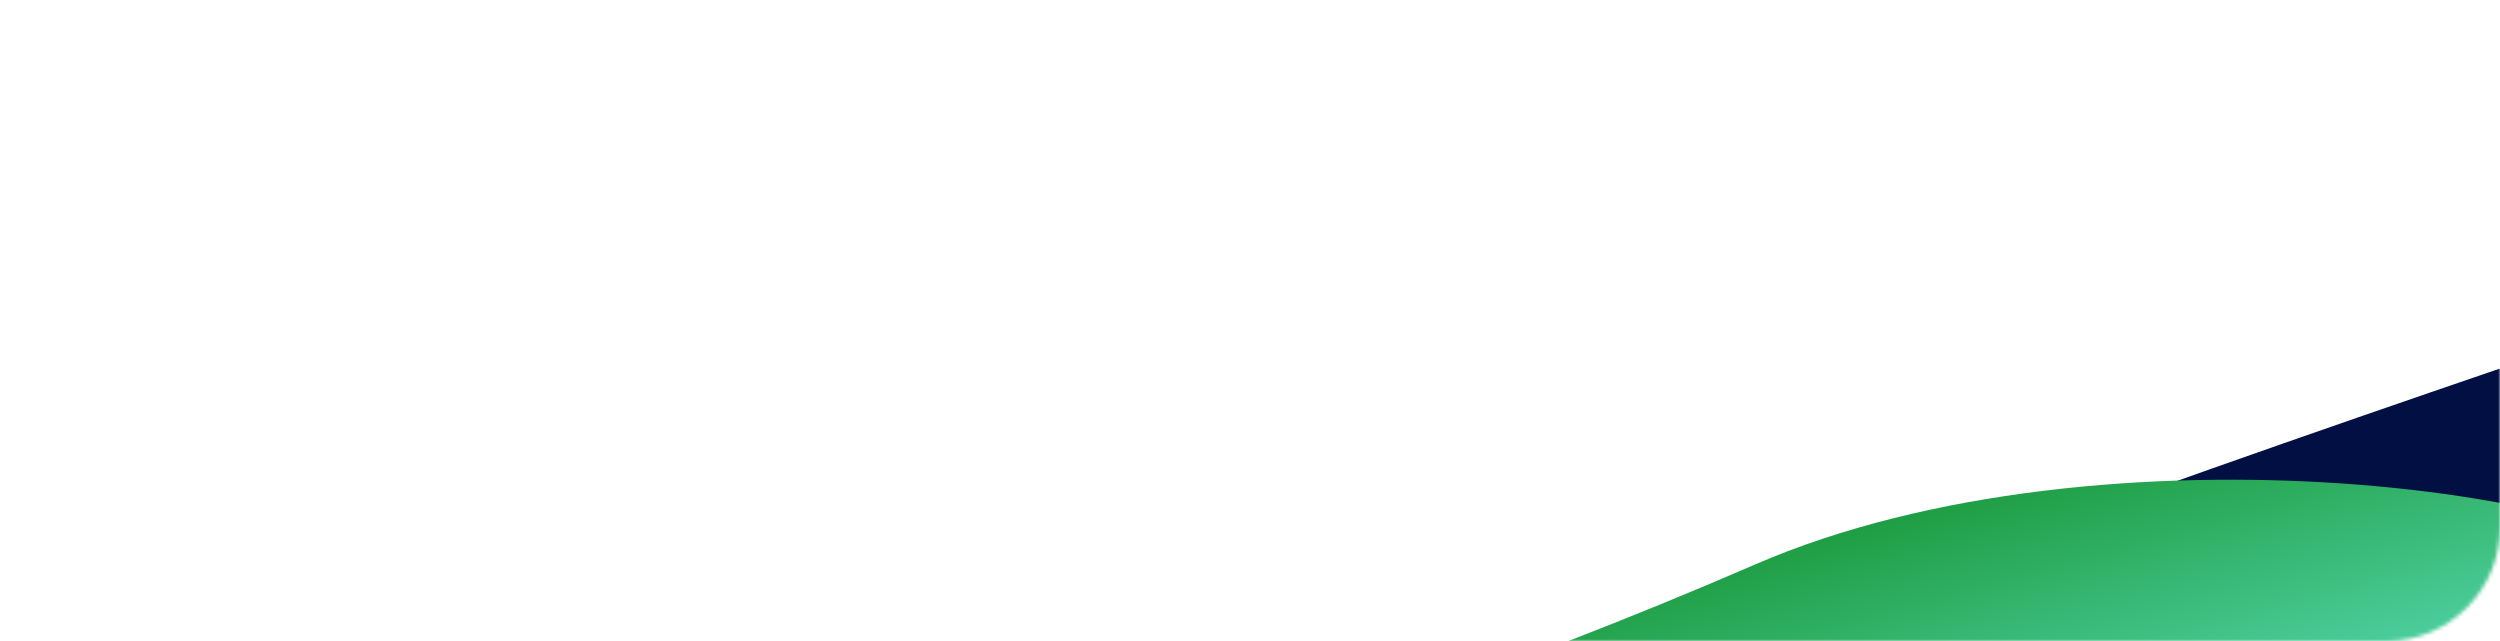 <svg width="659" height="169" viewBox="0 0 659 169" fill="none" xmlns="http://www.w3.org/2000/svg">
<mask id="mask0_1_1705" style="mask-type:alpha" maskUnits="userSpaceOnUse" x="0" y="0" width="659" height="169">
<path d="M0 0H659V139C659 155.569 645.569 169 629 169H0V0Z" fill="#D9D9D9"/>
</mask>
<g mask="url(#mask0_1_1705)">
<g filter="url(#filter0_f_1_1705)">
<g filter="url(#filter1_f_1_1705)">
<path d="M417.708 196.505C402.01 177.547 777.133 58.981 861.617 28.395C946.101 -2.19 1027.31 -11.616 1043.01 7.342C1058.71 26.299 1001.3 59.257 781.667 129.966C577.165 188.796 448.459 213.183 417.708 196.505Z" fill="#010F43"/>
</g>
<path d="M1009.47 66.263C1001.91 108.799 932.576 155.319 843.061 179.724C753.546 204.128 603.426 214.672 594.917 183.462C586.409 152.251 653.384 154.601 850.66 49.8C977.294 -17.473 1018.64 14.718 1009.47 66.263Z" fill="#050D39"/>
<g filter="url(#filter2_f_1_1705)">
<path d="M857.528 147.891C852.547 185.561 798.069 225.19 726.817 244.615C655.566 264.04 591.618 257.088 583.984 229.088C576.351 201.088 639.492 163.546 729.583 129.159C812.574 98.631 863.564 102.245 857.528 147.891Z" fill="#293784"/>
</g>
<ellipse cx="564.677" cy="230.041" rx="133.722" ry="56.709" transform="rotate(-15.25 564.677 230.041)" fill="#4E93D8"/>
<g filter="url(#filter3_f_1_1705)">
<path d="M716.847 156.198C724.035 182.563 450.435 237.338 388.125 254.326C325.814 271.314 269.474 263.712 262.287 237.347C255.099 210.983 323.601 209.049 462.751 148.754C554.14 109.153 699.122 129.063 716.847 156.198Z" fill="url(#paint0_linear_1_1705)"/>
</g>
<path d="M169.884 220.279C173.531 208.717 399.181 182.049 452.126 173.985C505.071 165.921 545.035 168.758 541.388 180.32C537.741 191.883 495.1 203.815 362.278 220.112C242.441 231.572 173.936 232.085 169.884 220.279Z" fill="#11FFC9"/>
<ellipse cx="455.188" cy="252.098" rx="137.131" ry="57.689" transform="rotate(-15.25 455.188 252.098)" fill="#8EFFF9"/>
<g filter="url(#filter4_f_1_1705)">
<path d="M376.742 210.486C372.378 245.531 310.791 285.253 239.183 299.208C167.575 313.163 113.064 296.066 117.428 261.021C121.792 225.976 138.846 201.245 210.454 187.29C282.062 173.335 381.106 175.44 376.742 210.486Z" fill="url(#paint1_linear_1_1705)"/>
</g>
</g>
</g>
<defs>
<filter id="filter0_f_1_1705" x="53.696" y="-72.303" width="1066.23" height="505.395" filterUnits="userSpaceOnUse" color-interpolation-filters="sRGB">
<feFlood flood-opacity="0" result="BackgroundImageFix"/>
<feBlend mode="normal" in="SourceGraphic" in2="BackgroundImageFix" result="shape"/>
<feGaussianBlur stdDeviation="13.152" result="effect1_foregroundBlur_1_1705"/>
</filter>
<filter id="filter1_f_1_1705" x="329.551" y="-90.122" width="803.568" height="379.443" filterUnits="userSpaceOnUse" color-interpolation-filters="sRGB">
<feFlood flood-opacity="0" result="BackgroundImageFix"/>
<feBlend mode="normal" in="SourceGraphic" in2="BackgroundImageFix" result="shape"/>
<feGaussianBlur stdDeviation="43.839" result="effect1_foregroundBlur_1_1705"/>
</filter>
<filter id="filter2_f_1_1705" x="548.288" y="74.27" width="344.794" height="216.427" filterUnits="userSpaceOnUse" color-interpolation-filters="sRGB">
<feFlood flood-opacity="0" result="BackgroundImageFix"/>
<feBlend mode="normal" in="SourceGraphic" in2="BackgroundImageFix" result="shape"/>
<feGaussianBlur stdDeviation="17.536" result="effect1_foregroundBlur_1_1705"/>
</filter>
<filter id="filter3_f_1_1705" x="174.095" y="38.771" width="630.57" height="312.292" filterUnits="userSpaceOnUse" color-interpolation-filters="sRGB">
<feFlood flood-opacity="0" result="BackgroundImageFix"/>
<feBlend mode="normal" in="SourceGraphic" in2="BackgroundImageFix" result="shape"/>
<feGaussianBlur stdDeviation="43.839" result="effect1_foregroundBlur_1_1705"/>
</filter>
<filter id="filter4_f_1_1705" x="-28.948" y="33.118" width="551.961" height="417.086" filterUnits="userSpaceOnUse" color-interpolation-filters="sRGB">
<feFlood flood-opacity="0" result="BackgroundImageFix"/>
<feBlend mode="normal" in="SourceGraphic" in2="BackgroundImageFix" result="shape"/>
<feGaussianBlur stdDeviation="73.066" result="effect1_foregroundBlur_1_1705"/>
</filter>
<linearGradient id="paint0_linear_1_1705" x1="370.268" y1="169.272" x2="393.087" y2="252.973" gradientUnits="userSpaceOnUse">
<stop stop-color="#1E9C41"/>
<stop offset="1" stop-color="#57DAB3"/>
</linearGradient>
<linearGradient id="paint1_linear_1_1705" x1="446.712" y1="214.332" x2="331.904" y2="86.475" gradientUnits="userSpaceOnUse">
<stop stop-color="#3CB2E4"/>
<stop offset="0.677" stop-color="#21938C"/>
<stop offset="1" stop-color="#3131A3"/>
</linearGradient>
</defs>
</svg>
